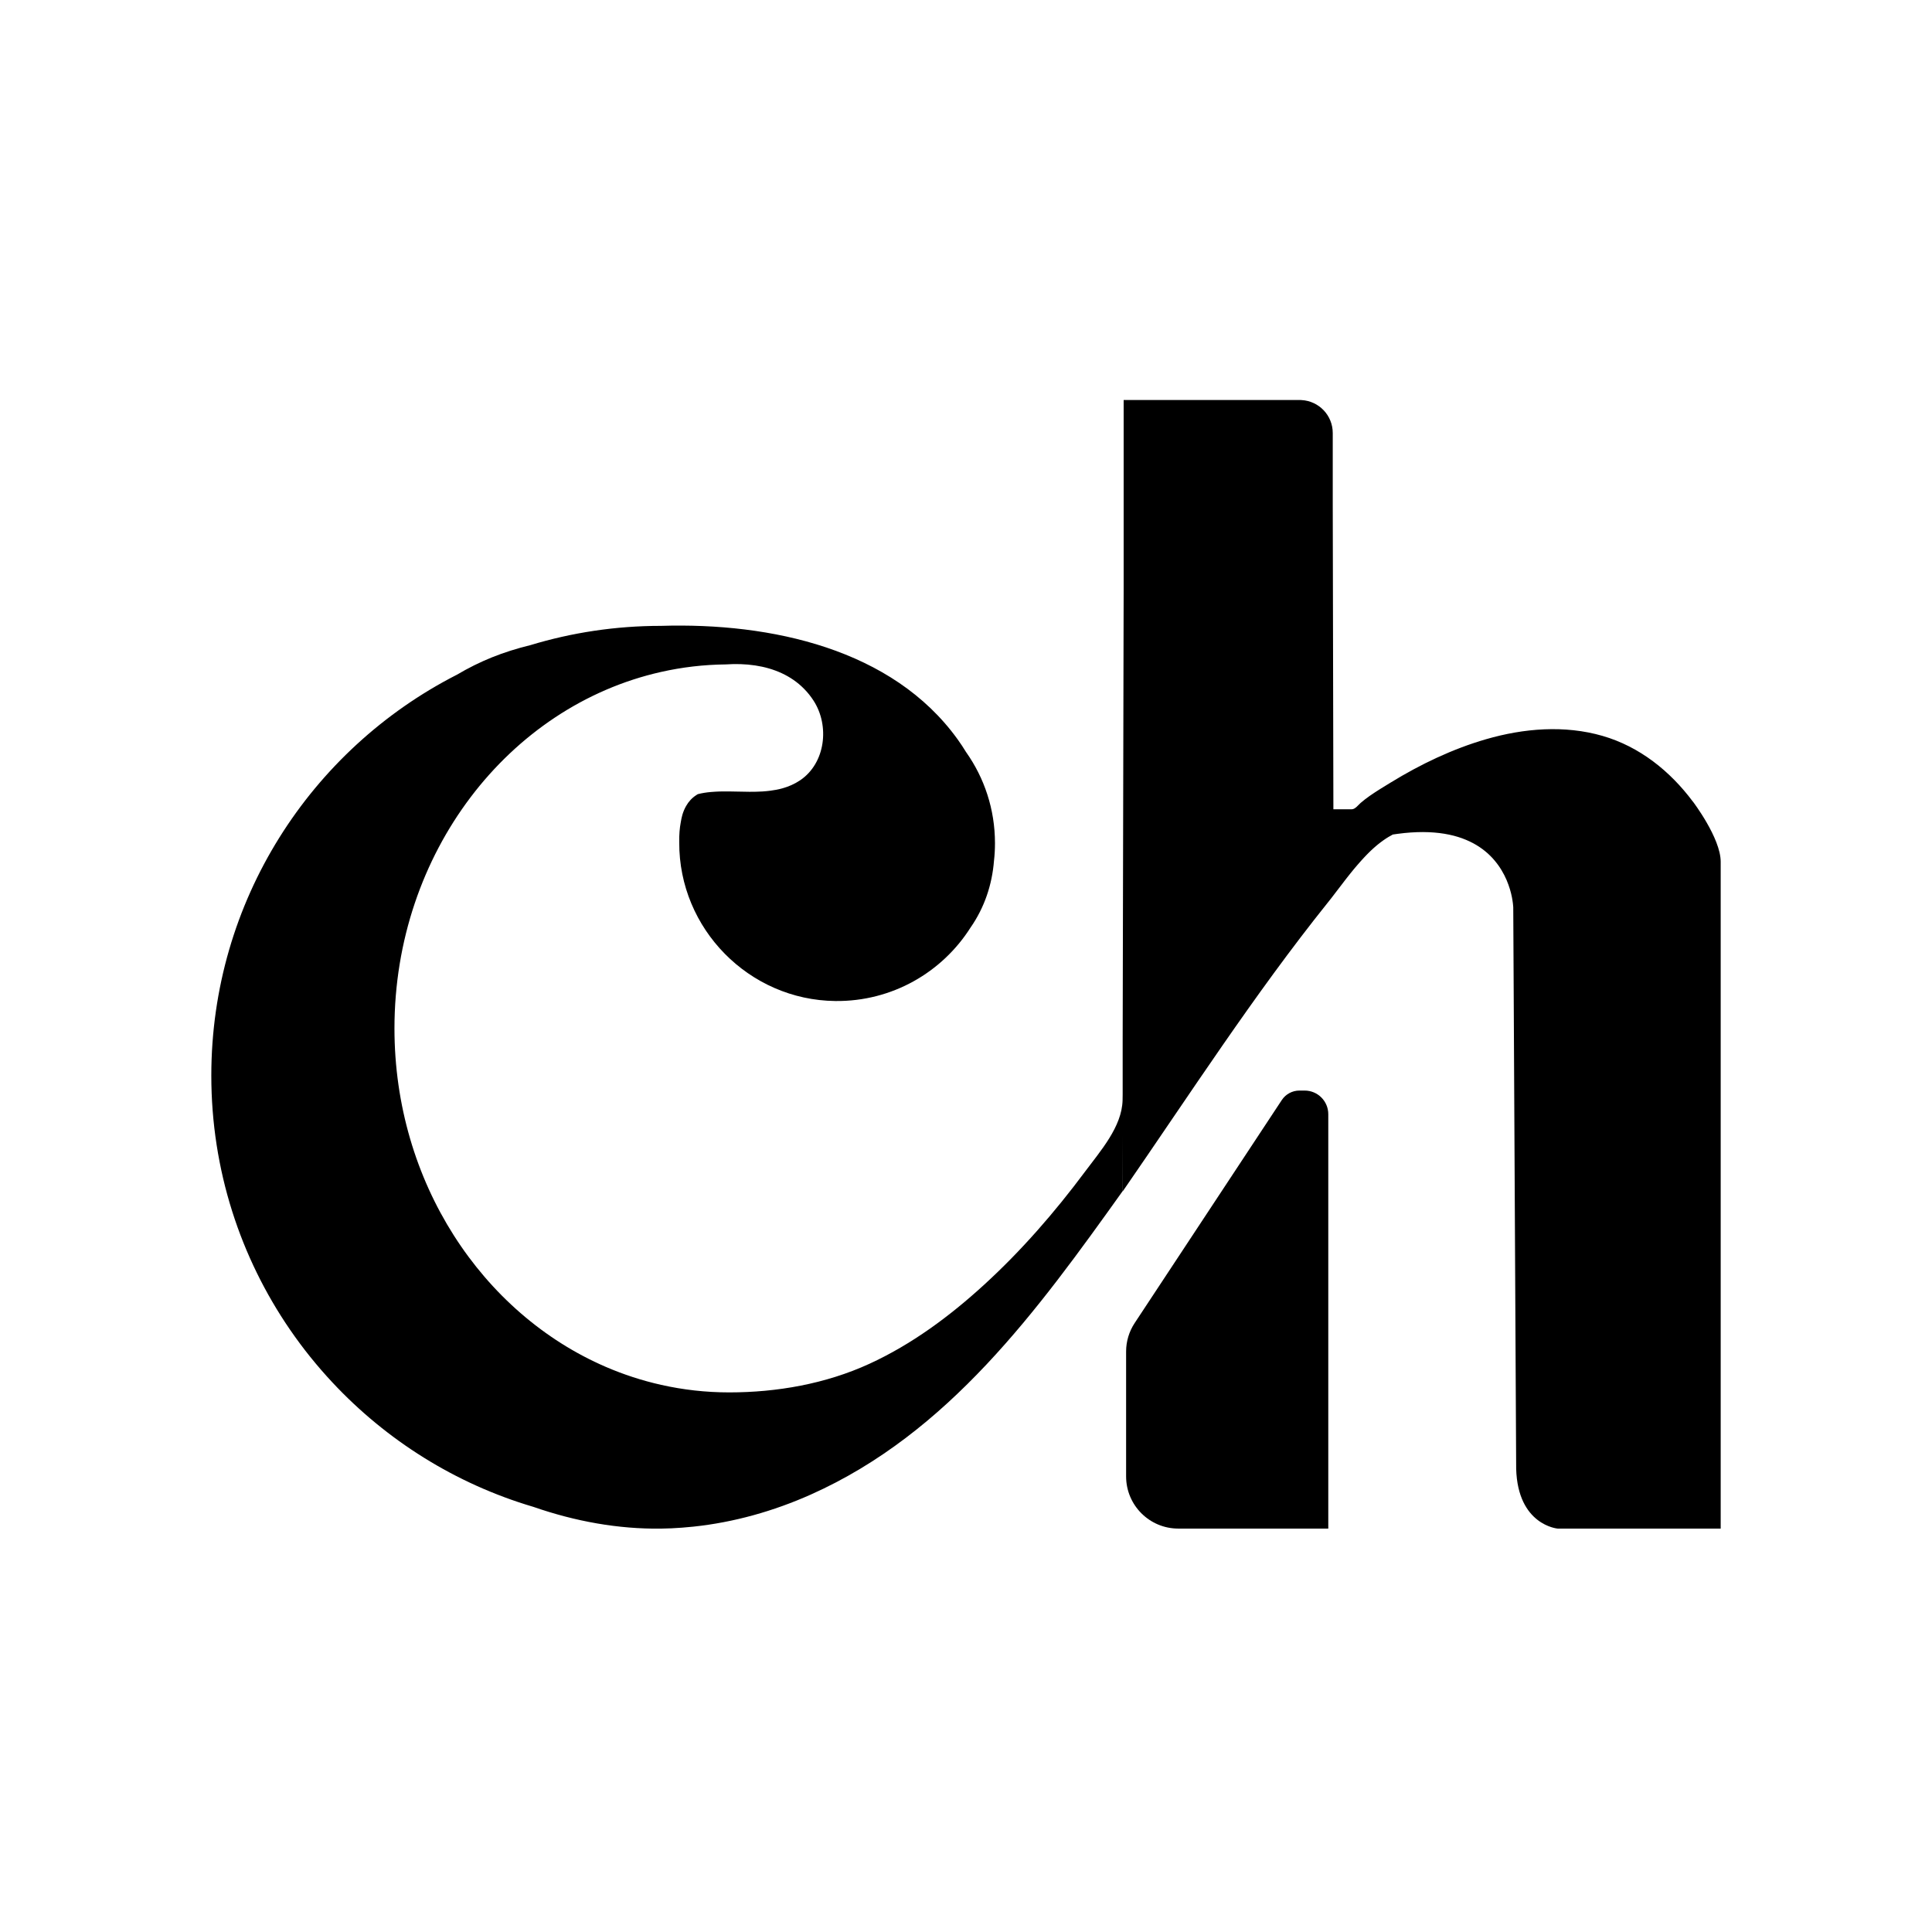 <svg width="256" height="256" viewBox="0 0 256 256" fill="none" xmlns="http://www.w3.org/2000/svg">
<rect width="256" height="256" fill="white"/>
<path d="M224.31 106.213C221.291 102.164 217.247 98.93 212.351 97.512C207.312 96.054 201.903 96.502 196.917 97.948C192.457 99.239 188.221 101.272 184.266 103.695C183.333 104.266 182.396 104.828 181.5 105.455C181.08 105.748 180.673 106.062 180.286 106.396C179.985 106.657 179.565 107.231 179.129 107.231H176.681C176.681 107.231 176.624 80.625 176.596 66.853V57.375C176.596 55.037 174.763 53.134 172.457 53.012C172.392 53.004 172.327 53 172.262 53H148.89V78.071C148.89 79.395 148.881 80.718 148.881 82.042C148.857 93.113 148.833 104.18 148.808 115.251C148.792 122.779 148.776 130.302 148.759 137.829C148.755 140.069 148.759 142.306 148.759 144.546C148.759 144.709 148.759 144.872 148.759 145.035C148.759 145.287 148.755 145.54 148.747 145.792C148.657 149.312 145.818 152.501 143.753 155.275C139.757 160.635 135.342 165.719 130.401 170.236C125.851 174.399 120.809 178.142 115.179 180.72C109.4 183.368 102.956 184.5 96.622 184.5C93.526 184.5 90.504 184.154 87.591 183.498C85.07 182.932 82.63 182.134 80.284 181.124C63.873 174.048 52.268 156.631 52.268 136.269C52.268 112.995 67.425 93.569 87.591 89.036C90.369 88.409 93.245 88.067 96.186 88.038C97.493 87.948 98.801 87.985 100.076 88.177C102.524 88.547 104.805 89.504 106.544 91.272C107.005 91.737 107.428 92.262 107.803 92.844C109.945 96.156 109.395 101.113 106.019 103.394C105.273 103.895 104.475 104.237 103.648 104.465C103.139 104.608 102.614 104.702 102.084 104.771C101.742 104.816 101.396 104.848 101.045 104.873C100.479 104.909 99.905 104.917 99.331 104.917H99.314C98.129 104.913 96.939 104.856 95.791 104.869C95.441 104.869 95.098 104.885 94.756 104.905C94.561 104.917 94.365 104.93 94.174 104.946C93.595 104.999 93.033 105.084 92.492 105.223C92.475 105.231 92.459 105.235 92.439 105.243C92.382 105.276 92.333 105.317 92.276 105.349C91.693 105.72 91.245 106.213 90.915 106.795C90.817 106.966 90.732 107.141 90.65 107.325C90.565 107.528 90.483 107.74 90.418 107.964C90.41 107.997 90.402 108.034 90.394 108.066C90.325 108.319 90.268 108.583 90.223 108.856C90.215 108.901 90.207 108.95 90.198 108.995C90.06 109.724 89.983 110.587 90.003 111.63C89.954 123.064 99.245 132.514 110.679 132.64C118.214 132.725 124.841 128.827 128.593 122.921C130.47 120.229 131.46 117.186 131.709 114.058C131.798 113.292 131.839 112.514 131.839 111.724C131.839 107.239 130.43 103.085 128.026 99.679C128.026 99.675 128.022 99.671 128.018 99.671C127.66 99.085 127.285 98.51 126.882 97.956C118.267 85.993 102.182 82.482 87.587 82.93C81.567 82.93 75.759 83.822 70.28 85.484C70.272 85.484 70.268 85.484 70.26 85.488C66.655 86.376 63.637 87.57 60.468 89.447C60.468 89.447 60.468 89.447 60.464 89.447H60.456C41.185 99.321 28 119.382 28 142.518C28 155.026 31.857 166.627 38.444 176.211C40.134 178.672 42.008 180.997 44.044 183.177C51.197 190.834 60.337 196.61 70.655 199.661C70.667 199.665 70.679 199.669 70.692 199.673C76.219 201.592 81.93 202.626 87.596 202.549C88.52 202.537 89.449 202.496 90.374 202.423C90.874 202.386 91.38 202.341 91.876 202.288C97.249 201.722 102.491 200.239 107.42 198.044C125.709 189.889 137.493 173.596 148.767 157.813V150.403C148.767 152.884 148.776 155.365 148.78 157.841C157.651 145.006 166.156 131.805 175.92 119.622C176.001 119.52 176.078 119.422 176.16 119.32C176.241 119.219 176.323 119.113 176.404 119.011C176.486 118.905 176.567 118.799 176.649 118.693C176.73 118.583 176.816 118.477 176.897 118.367C176.983 118.257 177.064 118.147 177.15 118.037C177.235 117.927 177.321 117.813 177.406 117.703C177.492 117.589 177.577 117.479 177.667 117.365C177.753 117.251 177.842 117.137 177.928 117.023C178.017 116.909 178.103 116.795 178.192 116.677C178.282 116.563 178.372 116.445 178.461 116.331C178.551 116.217 178.645 116.099 178.734 115.984C178.828 115.87 178.917 115.752 179.011 115.638C179.105 115.524 179.199 115.41 179.292 115.292C179.386 115.178 179.48 115.064 179.577 114.95C179.671 114.836 179.769 114.722 179.867 114.612C179.964 114.498 180.058 114.388 180.16 114.278C180.258 114.168 180.355 114.058 180.453 113.948C180.551 113.838 180.653 113.732 180.75 113.626C180.852 113.52 180.95 113.414 181.052 113.308C181.154 113.202 181.256 113.101 181.357 112.999C181.459 112.897 181.565 112.795 181.667 112.697C181.773 112.6 181.875 112.502 181.981 112.408C182.086 112.314 182.192 112.221 182.298 112.127C182.404 112.037 182.514 111.944 182.624 111.858C182.734 111.773 182.84 111.683 182.954 111.602C183.064 111.52 183.174 111.439 183.288 111.357C183.398 111.28 183.512 111.202 183.626 111.125C183.74 111.052 183.854 110.978 183.968 110.909C184.16 110.791 184.359 110.685 184.555 110.579C184.771 110.547 184.991 110.514 185.207 110.486C185.504 110.445 185.801 110.412 186.099 110.38C186.657 110.323 187.215 110.286 187.777 110.266C188.29 110.249 188.803 110.249 189.321 110.27C189.793 110.29 190.266 110.327 190.734 110.384C191.166 110.437 191.597 110.506 192.021 110.596C192.416 110.677 192.807 110.779 193.19 110.897C193.549 111.007 193.903 111.133 194.249 111.28C194.571 111.414 194.889 111.565 195.198 111.728C195.487 111.883 195.773 112.054 196.045 112.237C196.306 112.412 196.559 112.596 196.799 112.795C197.031 112.982 197.251 113.182 197.463 113.394C197.667 113.593 197.858 113.801 198.041 114.021C198.216 114.229 198.383 114.445 198.542 114.665C198.693 114.877 198.836 115.096 198.97 115.321C199.096 115.532 199.219 115.752 199.333 115.972C199.438 116.184 199.54 116.396 199.634 116.616C199.724 116.819 199.801 117.027 199.878 117.239C199.948 117.435 200.013 117.63 200.074 117.83C200.127 118.013 200.18 118.196 200.225 118.38C200.265 118.547 200.302 118.709 200.335 118.876C200.363 119.023 200.392 119.17 200.412 119.316C200.432 119.439 200.449 119.561 200.465 119.683C200.477 119.777 200.485 119.874 200.493 119.968C200.497 120.033 200.506 120.098 200.51 120.164C200.51 120.196 200.51 120.225 200.514 120.265L200.901 194.618C201.108 202.097 206.387 202.545 206.387 202.545H228V114.184C228 111.044 224.318 106.213 224.318 106.213H224.31Z" fill="black"/>
<path d="M172.873 144.505H172.18C171.239 144.505 170.364 144.978 169.846 145.76L150.348 175.311C149.611 176.427 149.215 177.739 149.215 179.079V195.633C149.215 199.449 152.311 202.545 156.128 202.545H176.005V147.638C176.005 145.906 174.604 144.505 172.873 144.505Z" fill="black"/>
</svg>
